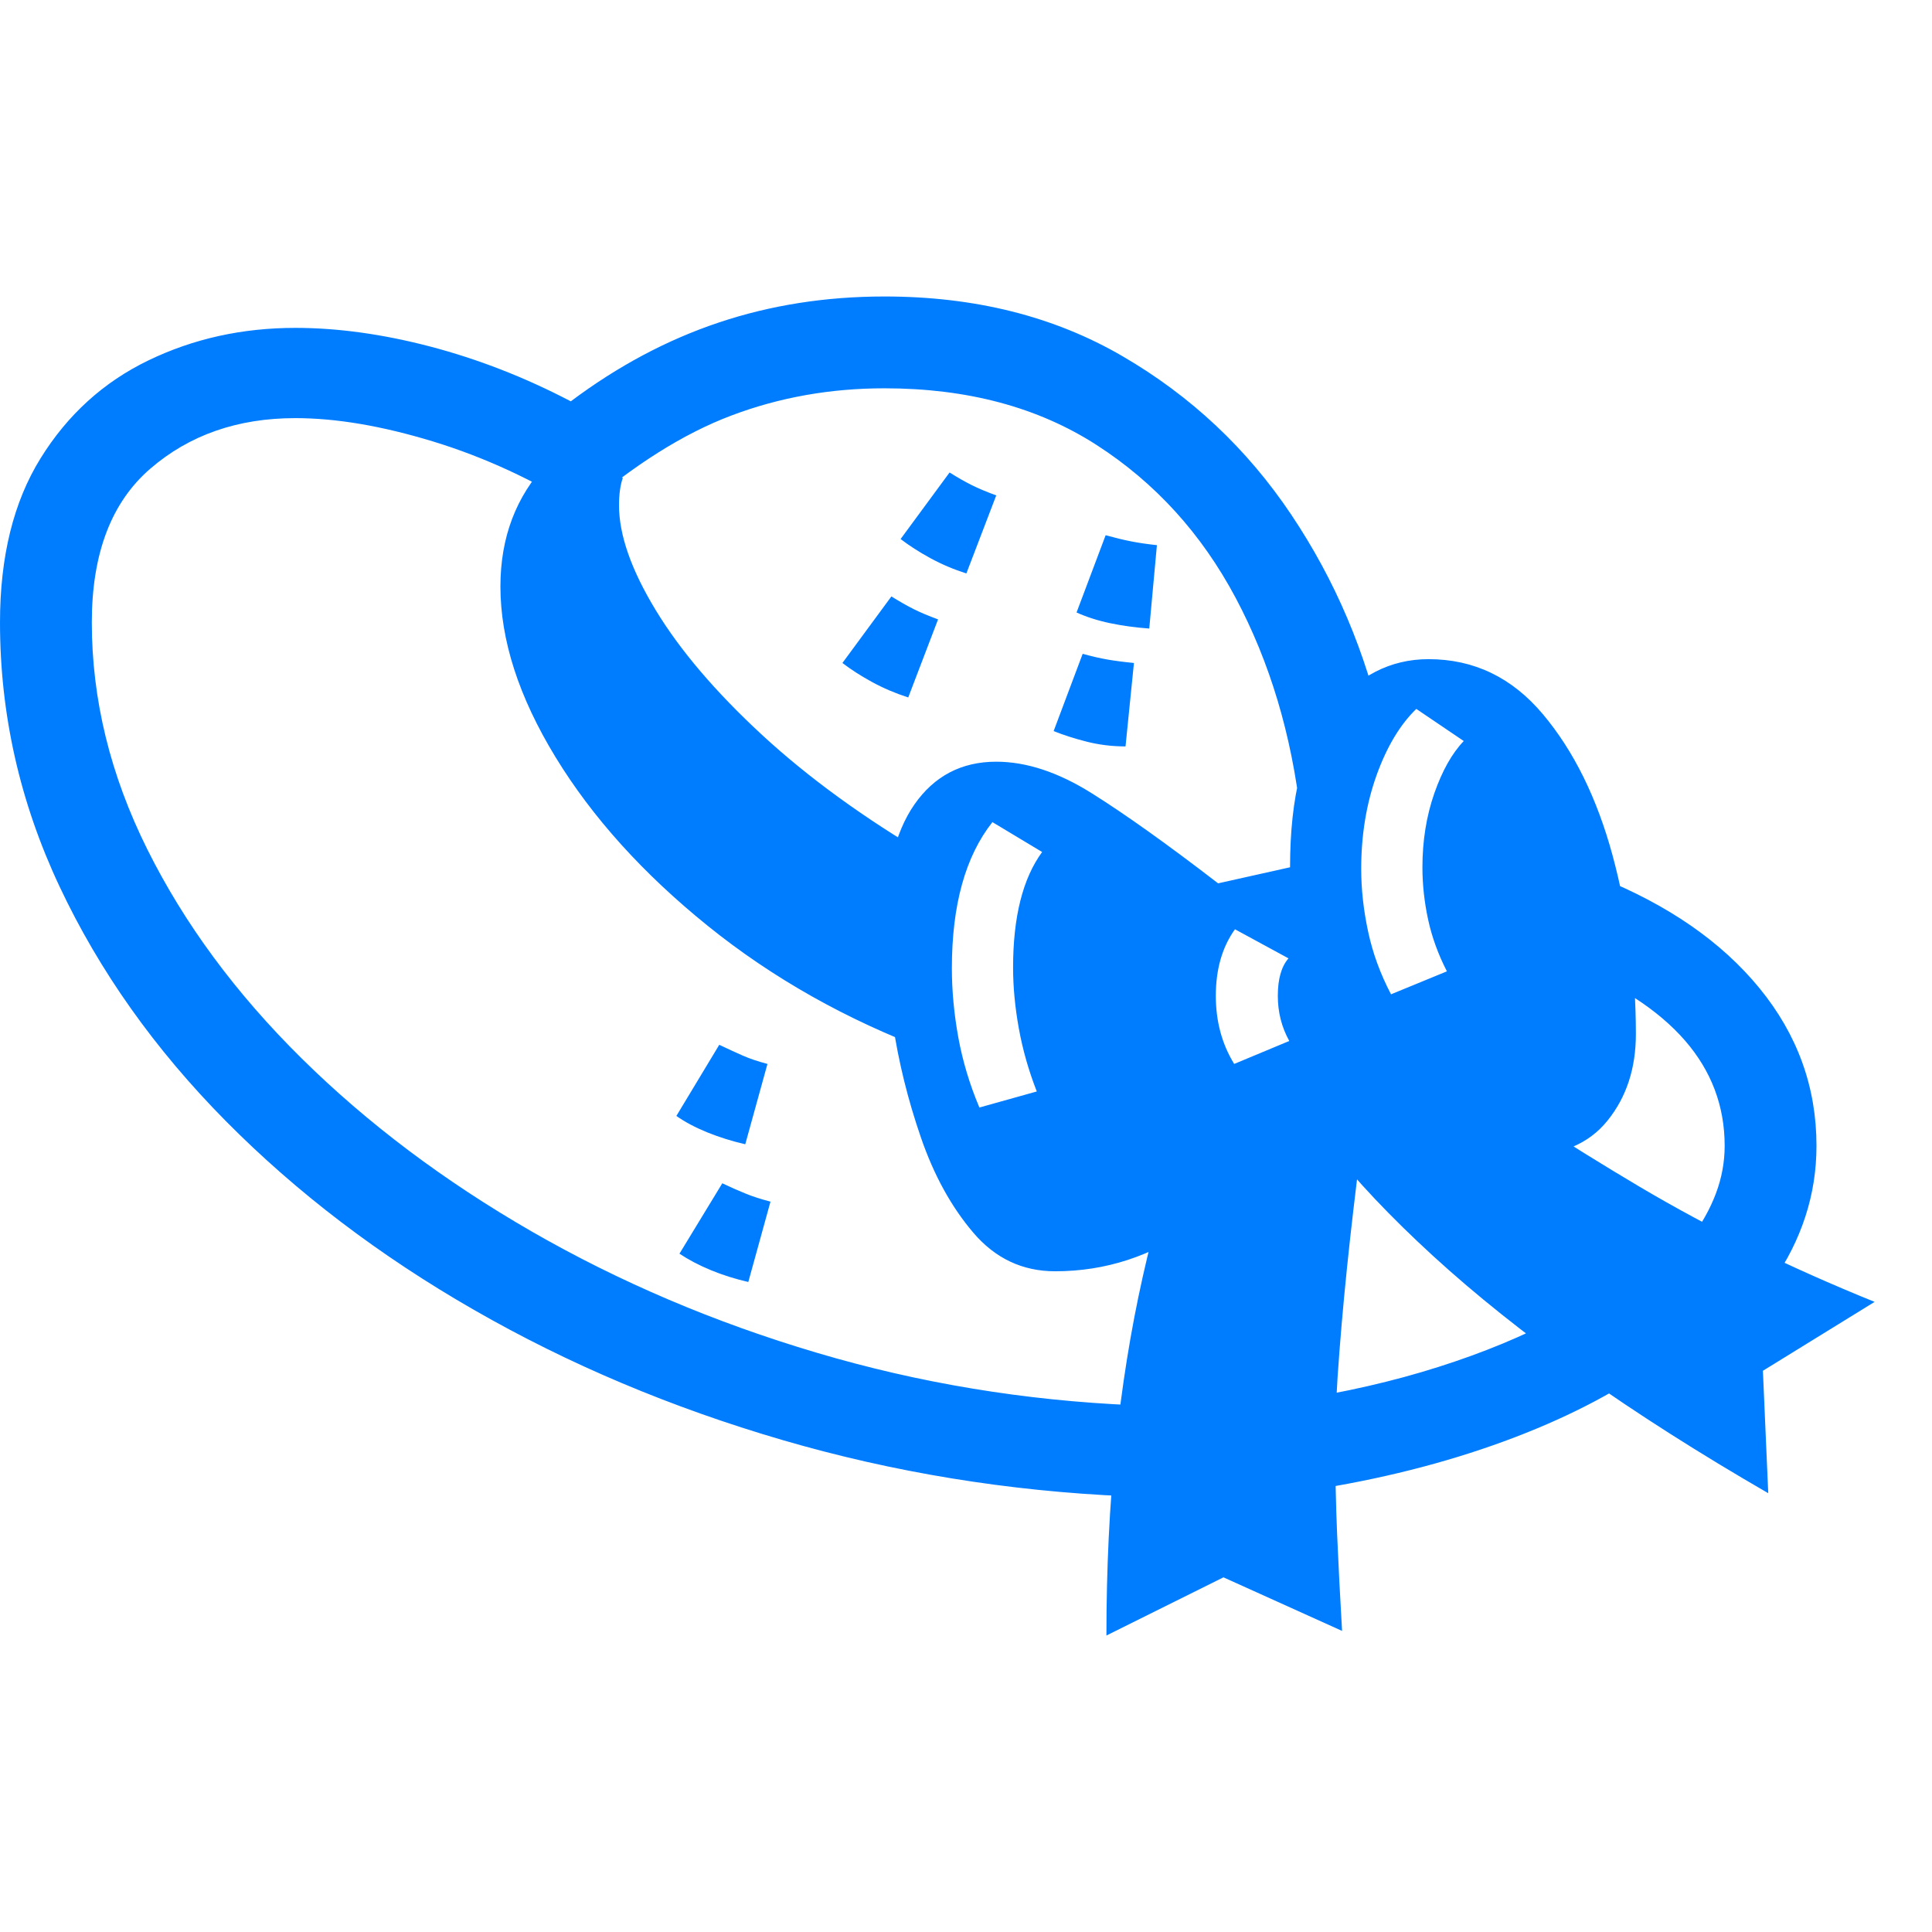 <svg version="1.1" xmlns="http://www.w3.org/2000/svg" style="fill:rgba(0,0,0,1.0)" width="256" height="256" viewBox="0 0 39.453 27.344"><path fill="rgb(0, 125, 255)" d="M23 24.5 C20.583 24.396 18.242 24.013 15.977 23.352 C13.711 22.69 11.612 21.805 9.68 20.695 C7.747 19.586 6.057 18.299 4.609 16.836 C3.161 15.372 2.031 13.779 1.219 12.055 C0.406 10.331 0 8.531 0 6.656 C0 5.312 0.276 4.195 0.828 3.305 C1.38 2.414 2.115 1.747 3.031 1.305 C3.948 0.862 4.948 0.641 6.031 0.641 C6.896 0.641 7.815 0.768 8.789 1.023 C9.763 1.279 10.719 1.651 11.656 2.141 C12.615 1.422 13.622 0.885 14.68 0.531 C15.737 0.177 16.865 -0 18.062 -0 C19.906 -0 21.526 0.406 22.922 1.219 C24.318 2.031 25.466 3.109 26.367 4.453 C27.268 5.797 27.896 7.276 28.25 8.891 L26.562 10.594 C26.375 8.948 25.932 7.469 25.234 6.156 C24.536 4.844 23.589 3.802 22.391 3.031 C21.193 2.26 19.75 1.875 18.062 1.875 C16.958 1.875 15.917 2.06 14.938 2.43 C13.958 2.799 12.938 3.443 11.875 4.359 C10.896 3.745 9.885 3.279 8.844 2.961 C7.802 2.643 6.865 2.484 6.031 2.484 C4.854 2.484 3.867 2.828 3.07 3.516 C2.273 4.203 1.875 5.25 1.875 6.656 C1.875 8.229 2.253 9.773 3.008 11.289 C3.763 12.805 4.812 14.227 6.156 15.555 C7.5 16.883 9.068 18.062 10.859 19.094 C12.651 20.125 14.591 20.951 16.68 21.57 C18.768 22.19 20.927 22.547 23.156 22.641 Z M15.281 20.125 C15.01 20.062 14.755 19.982 14.516 19.883 C14.276 19.784 14.063 19.672 13.875 19.547 L14.75 18.109 C14.927 18.193 15.086 18.263 15.227 18.32 C15.367 18.378 15.536 18.432 15.734 18.484 Z M15.219 17.312 C14.948 17.25 14.69 17.169 14.445 17.07 C14.201 16.971 13.99 16.859 13.812 16.734 L14.688 15.281 C14.865 15.365 15.023 15.438 15.164 15.5 C15.305 15.562 15.474 15.62 15.672 15.672 Z M18.984 15.406 C17.286 14.771 15.776 13.919 14.453 12.852 C13.13 11.784 12.094 10.635 11.344 9.406 C10.594 8.177 10.219 7.016 10.219 5.922 C10.219 4.922 10.536 4.083 11.172 3.406 L12.719 3.703 C12.667 3.849 12.641 4.036 12.641 4.266 C12.641 4.87 12.891 5.583 13.391 6.406 C13.891 7.229 14.615 8.078 15.562 8.953 C16.51 9.828 17.651 10.656 18.984 11.438 Z M20 16.562 L21.172 16.234 C21.005 15.807 20.883 15.378 20.805 14.945 C20.727 14.513 20.688 14.099 20.688 13.703 C20.688 12.672 20.885 11.885 21.281 11.344 L20.266 10.734 C19.714 11.432 19.438 12.427 19.438 13.719 C19.438 14.177 19.482 14.648 19.57 15.133 C19.659 15.617 19.802 16.094 20 16.562 Z M26.453 24.422 L26.375 22.547 C27.458 22.38 28.458 22.151 29.375 21.859 C30.292 21.568 31.109 21.229 31.828 20.844 L33.656 21.906 C32.771 22.51 31.714 23.029 30.484 23.461 C29.255 23.893 27.911 24.214 26.453 24.422 Z M22.594 27.344 C22.594 25.979 22.656 24.69 22.781 23.477 C22.906 22.263 23.091 21.109 23.336 20.016 C23.581 18.922 23.88 17.88 24.234 16.891 L29.141 15.359 C30.568 16.37 32.01 17.307 33.469 18.172 C34.927 19.036 36.531 19.823 38.281 20.531 L36 21.938 L36.109 24.438 C34.703 23.625 33.427 22.813 32.281 22 C31.135 21.187 30.13 20.385 29.266 19.594 C28.401 18.802 27.682 18.042 27.109 17.312 L27.828 17.125 C27.745 17.74 27.659 18.445 27.57 19.242 C27.482 20.039 27.409 20.807 27.352 21.547 C27.294 22.286 27.266 22.891 27.266 23.359 C27.266 24.026 27.279 24.664 27.305 25.273 C27.331 25.883 27.365 26.542 27.406 27.25 L24.984 26.156 Z M18.547 8.188 C18.286 8.104 18.042 8 17.812 7.875 C17.583 7.75 17.38 7.62 17.203 7.484 L18.203 6.125 C18.37 6.229 18.521 6.315 18.656 6.383 C18.792 6.451 18.958 6.521 19.156 6.594 Z M25.203 15.672 L26.328 15.203 C26.172 14.922 26.094 14.615 26.094 14.281 C26.094 13.937 26.167 13.682 26.312 13.516 L25.219 12.922 C24.958 13.286 24.828 13.74 24.828 14.281 C24.828 14.802 24.953 15.266 25.203 15.672 Z M21.547 19.906 C20.88 19.906 20.323 19.643 19.875 19.117 C19.427 18.591 19.07 17.943 18.805 17.172 C18.539 16.401 18.349 15.63 18.234 14.859 C18.12 14.089 18.062 13.458 18.062 12.969 C18.062 11.823 18.266 10.958 18.672 10.375 C19.078 9.792 19.635 9.5 20.344 9.5 C20.958 9.5 21.607 9.714 22.289 10.141 C22.971 10.568 23.833 11.182 24.875 11.984 L26.344 11.656 C26.344 10.198 26.62 9.125 27.172 8.438 C27.724 7.75 28.391 7.406 29.172 7.406 C30.099 7.406 30.878 7.781 31.508 8.531 C32.138 9.281 32.612 10.242 32.93 11.414 C33.247 12.586 33.406 13.802 33.406 15.062 C33.406 15.76 33.214 16.349 32.828 16.828 C32.443 17.307 31.87 17.547 31.109 17.547 C30.484 17.547 29.865 17.435 29.25 17.211 C28.635 16.987 28.047 16.745 27.484 16.484 L26.5 16.828 C25.958 17.641 25.255 18.357 24.391 18.977 C23.526 19.596 22.578 19.906 21.547 19.906 Z M22.984 9.188 C22.714 9.188 22.453 9.156 22.203 9.094 C21.953 9.031 21.724 8.958 21.516 8.875 L22.109 7.297 C22.297 7.349 22.466 7.388 22.617 7.414 C22.768 7.44 22.948 7.464 23.156 7.484 Z M19.734 5.656 C19.474 5.573 19.229 5.469 19 5.344 C18.771 5.219 18.568 5.089 18.391 4.953 L19.391 3.594 C19.557 3.698 19.708 3.784 19.844 3.852 C19.979 3.919 20.146 3.99 20.344 4.062 Z M23.469 6.781 C23.187 6.76 22.922 6.724 22.672 6.672 C22.422 6.62 22.193 6.547 21.984 6.453 L22.578 4.875 C22.766 4.927 22.937 4.969 23.094 5 C23.25 5.031 23.427 5.057 23.625 5.078 Z M28.406 14.25 L29.547 13.781 C29.37 13.437 29.242 13.086 29.164 12.727 C29.086 12.367 29.047 12.01 29.047 11.656 C29.047 11.115 29.128 10.612 29.289 10.148 C29.451 9.685 29.651 9.328 29.891 9.078 L28.922 8.422 C28.589 8.745 28.318 9.198 28.109 9.781 C27.901 10.365 27.797 11 27.797 11.688 C27.797 12.104 27.844 12.531 27.938 12.969 C28.031 13.406 28.187 13.833 28.406 14.25 Z M36.203 20.109 L34.516 19.25 C34.745 18.948 34.919 18.638 35.039 18.32 C35.159 18.003 35.219 17.677 35.219 17.344 C35.219 15.719 34.135 14.474 31.969 13.609 L32.656 11.859 C34.063 12.422 35.154 13.177 35.93 14.125 C36.706 15.073 37.094 16.146 37.094 17.344 C37.094 17.844 37.018 18.326 36.867 18.789 C36.716 19.253 36.495 19.693 36.203 20.109 Z M39.453 25" /></svg>